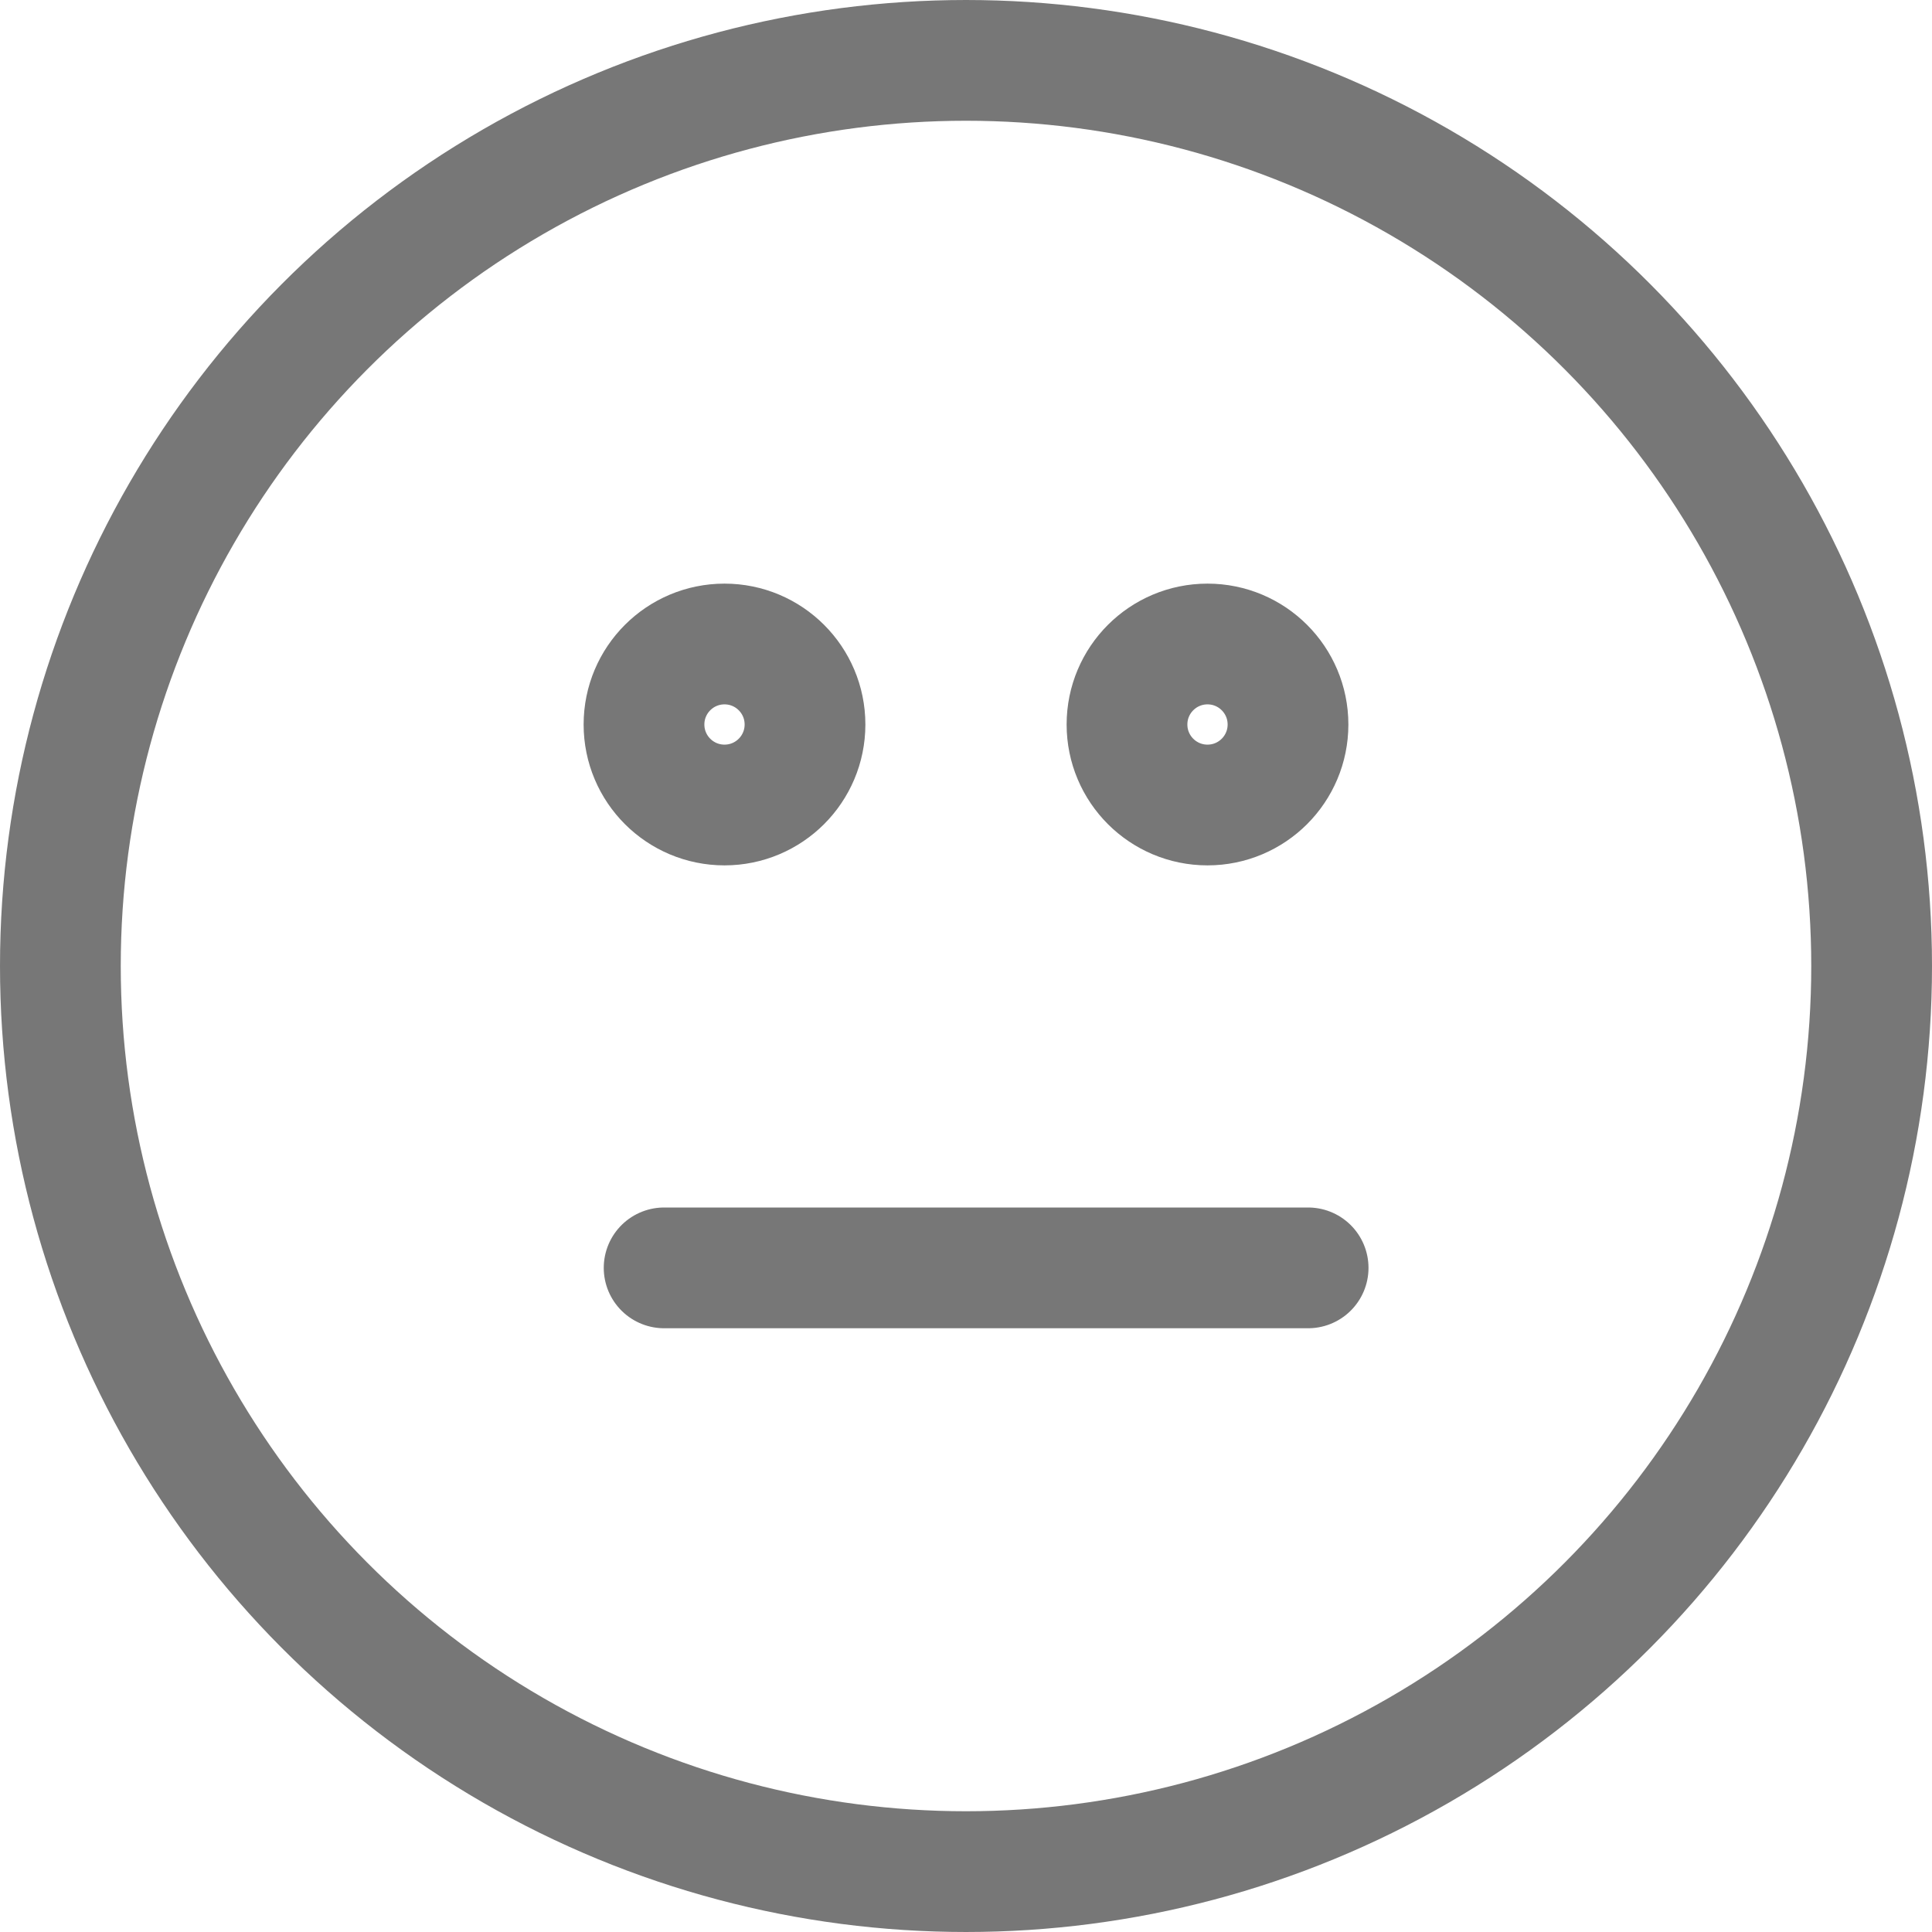 <svg width="48" height="48" viewBox="0 0 48 48" fill="none" xmlns="http://www.w3.org/2000/svg">
<circle cx="24" cy="24" r="22.5" stroke="#777777" stroke-width="3"/>
<circle cx="18" cy="18" r="2" stroke="#777777" stroke-width="3"/>
<circle cx="30" cy="18" r="2" stroke="#777777" stroke-width="3"/>
<line x1="16.5" y1="31.5" x2="32.5" y2="31.5" stroke="#777777" stroke-width="3" stroke-linecap="round"/>
</svg>
